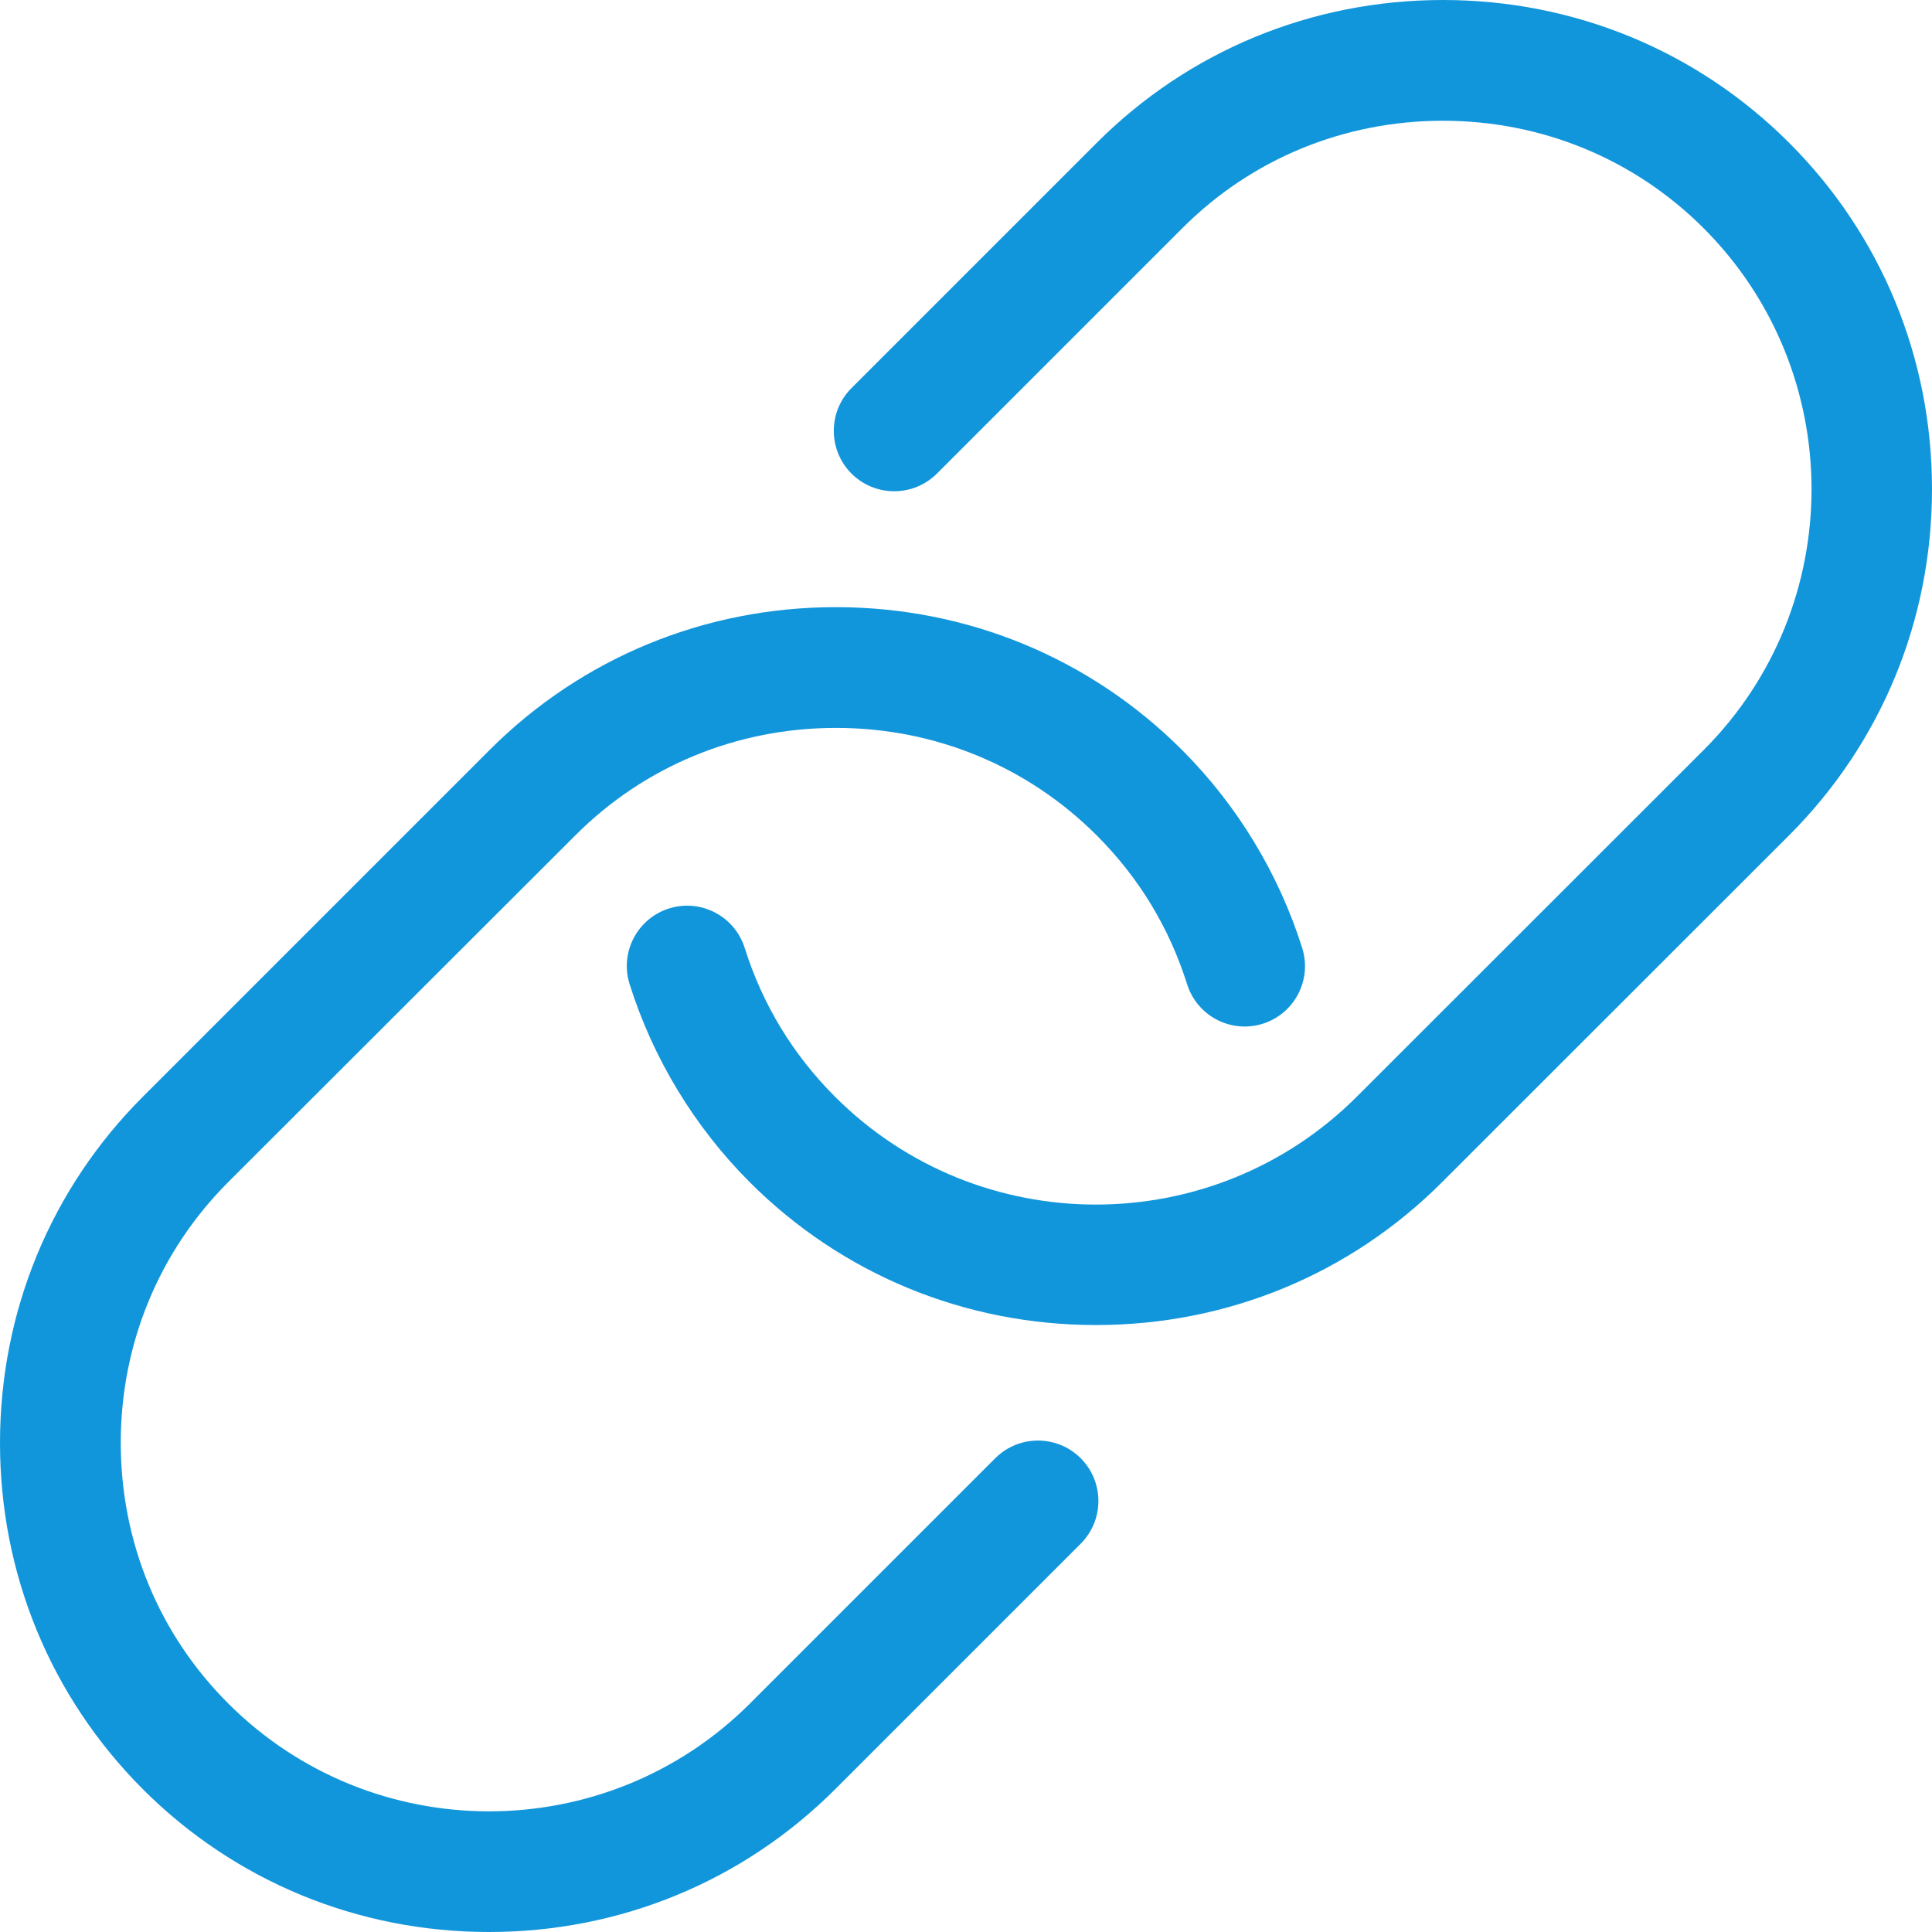 <?xml version="1.0" standalone="no"?><!DOCTYPE svg PUBLIC "-//W3C//DTD SVG 1.1//EN" "http://www.w3.org/Graphics/SVG/1.1/DTD/svg11.dtd"><svg t="1533375368839" class="icon" style="" viewBox="0 0 1024 1024" version="1.1" xmlns="http://www.w3.org/2000/svg" p-id="1051" xmlns:xlink="http://www.w3.org/1999/xlink" width="200" height="200"><defs><style type="text/css"></style></defs><path d="M580.9 702.3c-69.5 0-134.7-26.9-183.5-75.7-29.3-29.3-51.3-65.6-63.7-105-5.3-16.9 4.1-34.8 20.9-40.1 16.9-5.3 34.8 4.1 40.1 20.9 9.5 30.1 25.6 56.6 47.9 78.9 76.2 76.2 200.2 76.2 276.5 0L903 397.5c76.2-76.2 76.2-200.2 0-276.5-36.7-36.7-85.8-57-138.2-57-52.4 0-101.5 20.2-138.2 57l-130 130c-12.5 12.5-32.8 12.5-45.3 0-12.5-12.5-12.5-32.8 0-45.3l130-130C630.1 26.9 695.3 0 764.8 0c69.5 0 134.7 26.9 183.5 75.7 48.8 48.8 75.7 114 75.7 183.5s-26.9 134.7-75.7 183.5L764.4 626.5C715.6 675.4 650.4 702.3 580.9 702.3z" p-id="1052" fill="#1296db"></path><path d="M259.2 1024c-69.5 0-134.7-26.9-183.5-75.7C26.9 899.4 0 834.3 0 764.8c0-69.5 26.9-134.7 75.7-183.5l183.8-183.8c48.8-48.8 114-75.7 183.5-75.7 69.5 0 134.7 26.9 183.5 75.7 29.3 29.3 51.3 65.6 63.7 105 5.3 16.9-4.1 34.8-20.9 40.1-16.9 5.3-34.8-4.1-40.1-20.9-9.5-30.1-25.6-56.6-47.9-78.9-36.7-36.7-85.8-57-138.2-57-52.4 0-101.5 20.2-138.2 57L121 626.5c-36.7 36.7-57 85.8-57 138.2 0 52.4 20.2 101.5 57 138.2 76.2 76.2 200.2 76.2 276.5 0l130-130c12.5-12.5 32.8-12.5 45.3 0 12.5 12.5 12.5 32.8 0 45.3l-130 130C393.9 997.1 328.7 1024 259.2 1024z" p-id="1053" fill="#1296db"></path></svg>